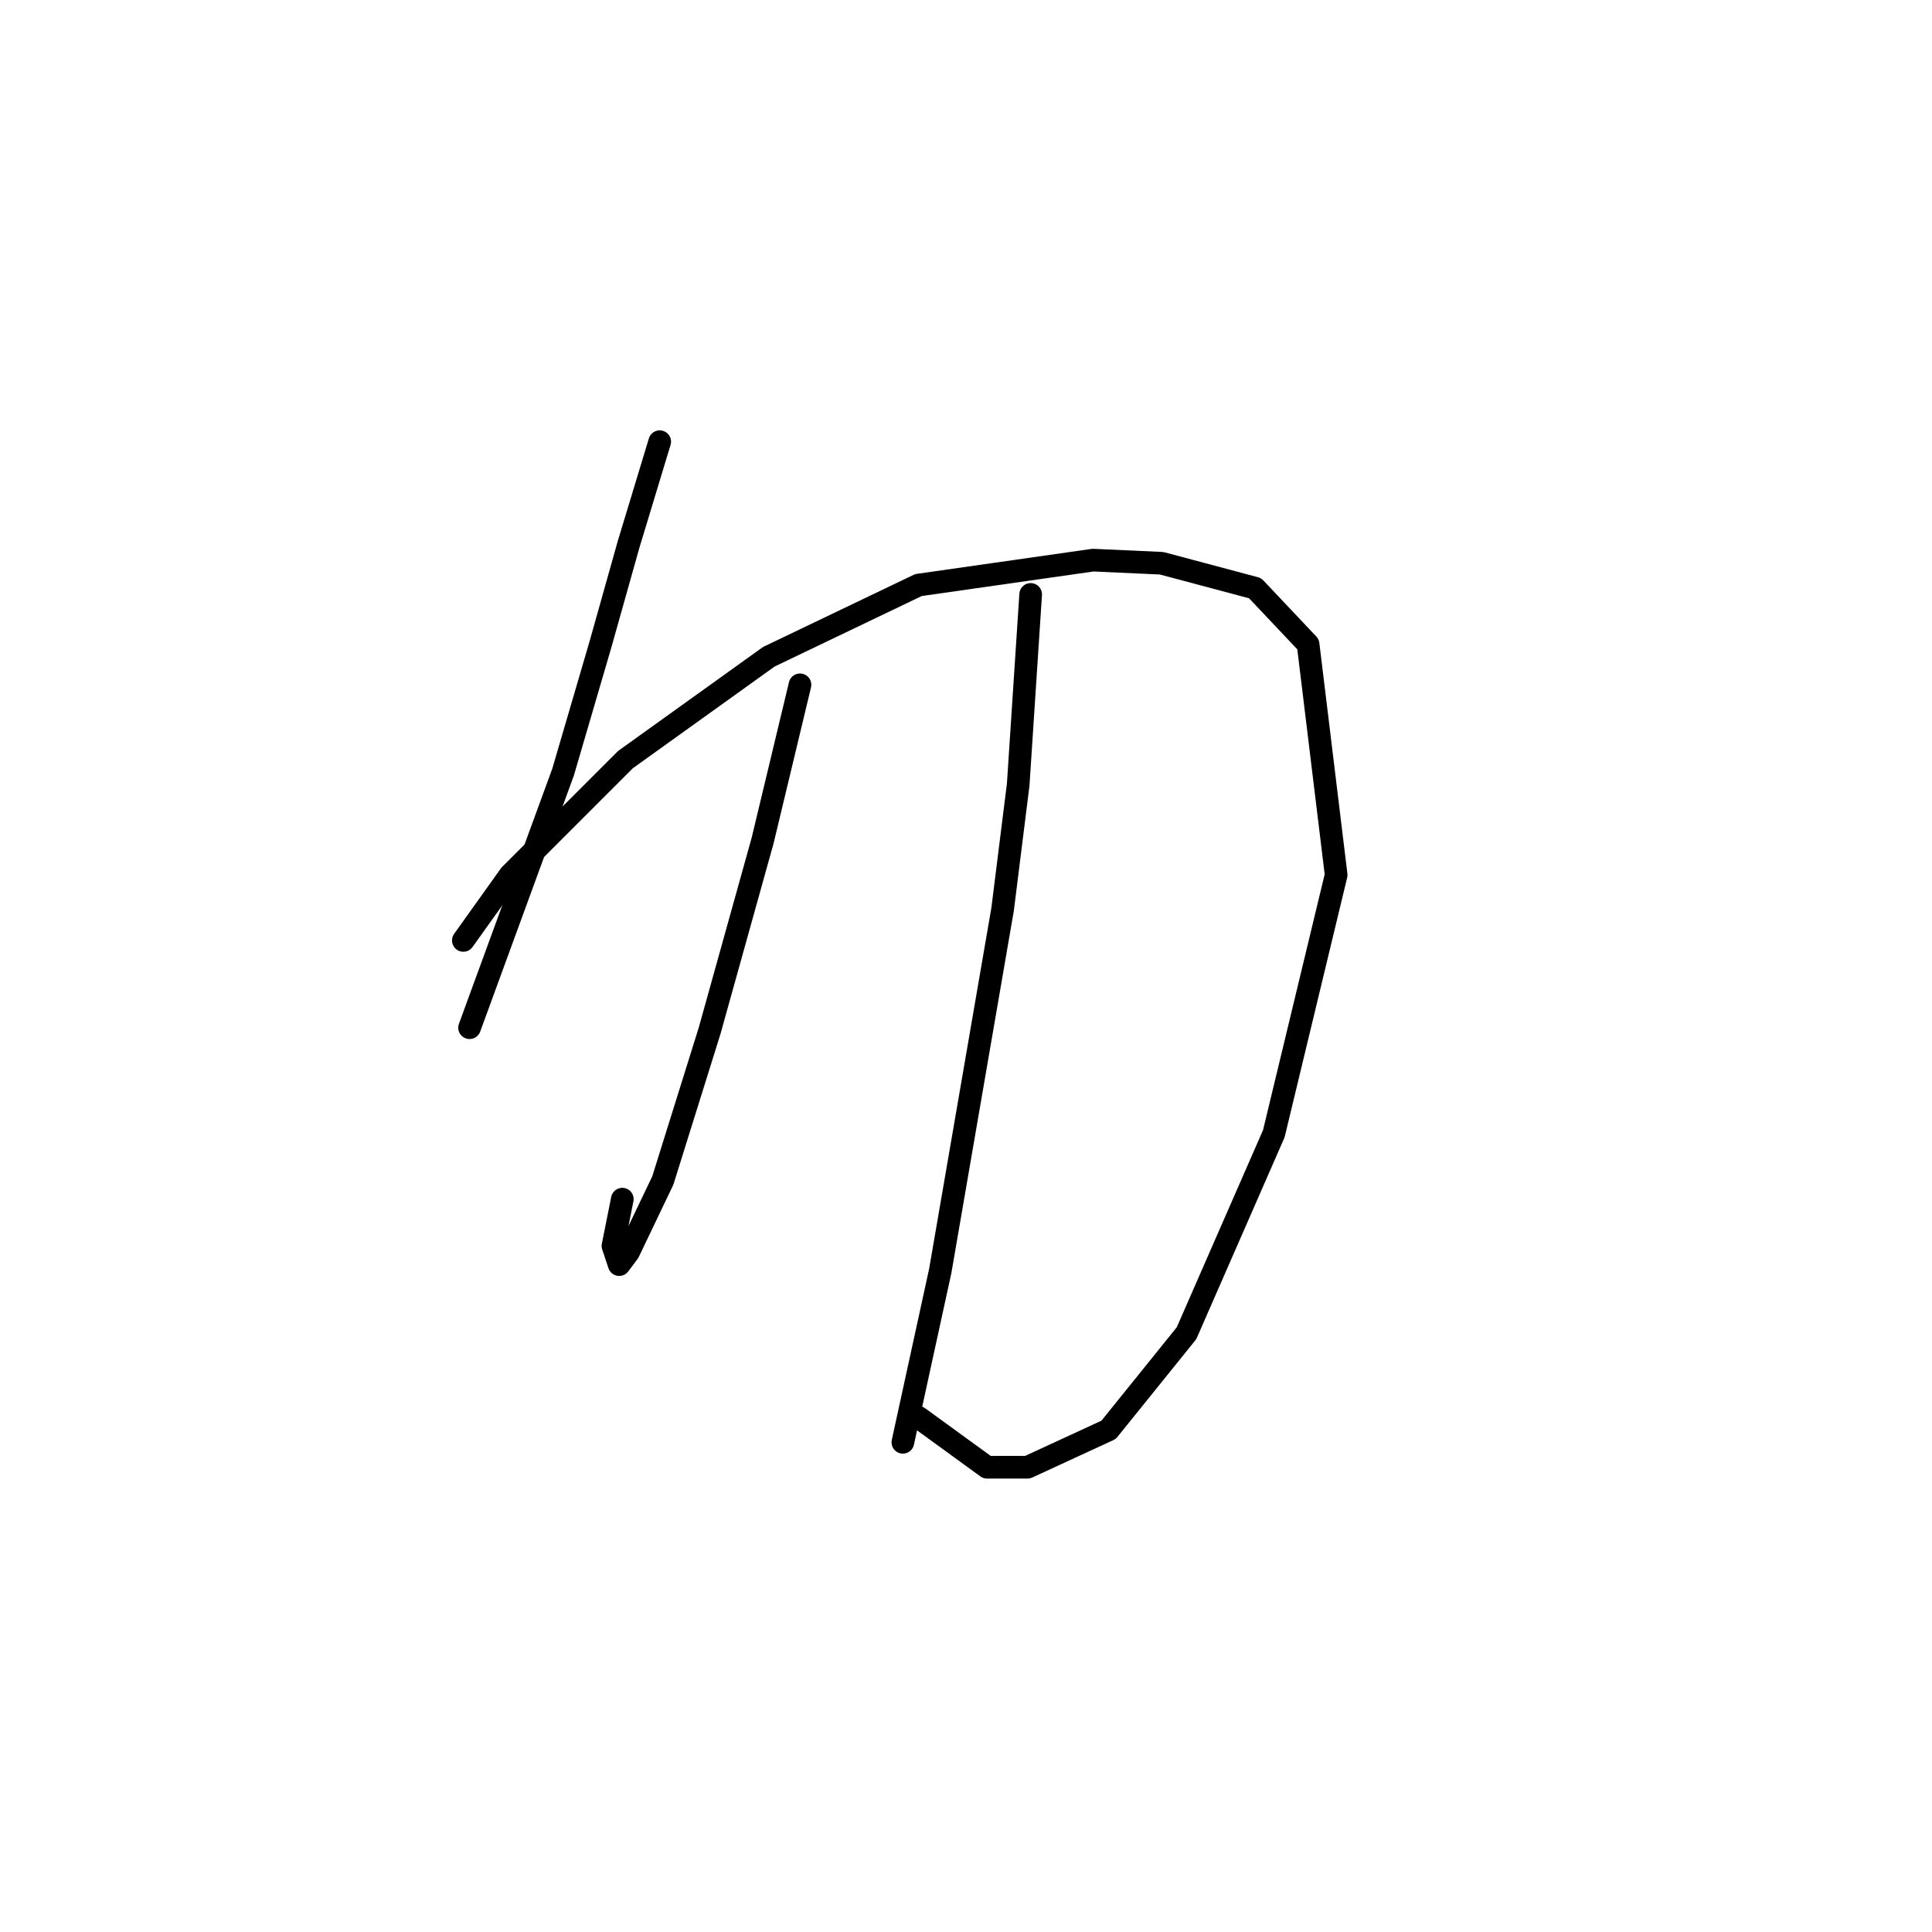<?xml version="1.0" standalone="no"?>
    <svg width="256" height="256" xmlns="http://www.w3.org/2000/svg" version="1.1">
    <polyline stroke="black" stroke-width="3" stroke-linecap="round" fill="transparent" stroke-linejoin="round" points="87.416 58.524 83.285 72.155 79.568 85.372 74.611 102.307 62.22 136.177 62.22 136.177 " />
        <polyline stroke="black" stroke-width="3" stroke-linecap="round" fill="transparent" stroke-linejoin="round" points="61.394 124.612 67.589 115.938 82.872 100.655 101.873 87.024 121.699 77.524 144.83 74.22 153.917 74.633 166.308 77.937 173.33 85.372 177.048 115.938 168.787 150.221 157.221 176.656 146.895 189.461 136.156 194.417 130.786 194.417 121.699 187.809 121.699 187.809 " />
        <polyline stroke="black" stroke-width="3" stroke-linecap="round" fill="transparent" stroke-linejoin="round" points="106.003 90.742 101.047 111.394 94.025 136.59 87.829 156.417 83.285 165.917 82.046 167.569 81.22 165.091 82.459 158.895 82.459 158.895 " />
        <polyline stroke="black" stroke-width="3" stroke-linecap="round" fill="transparent" stroke-linejoin="round" points="136.569 78.763 134.917 103.959 132.851 120.481 124.59 168.395 119.634 191.113 119.634 191.113 " />
        </svg>
